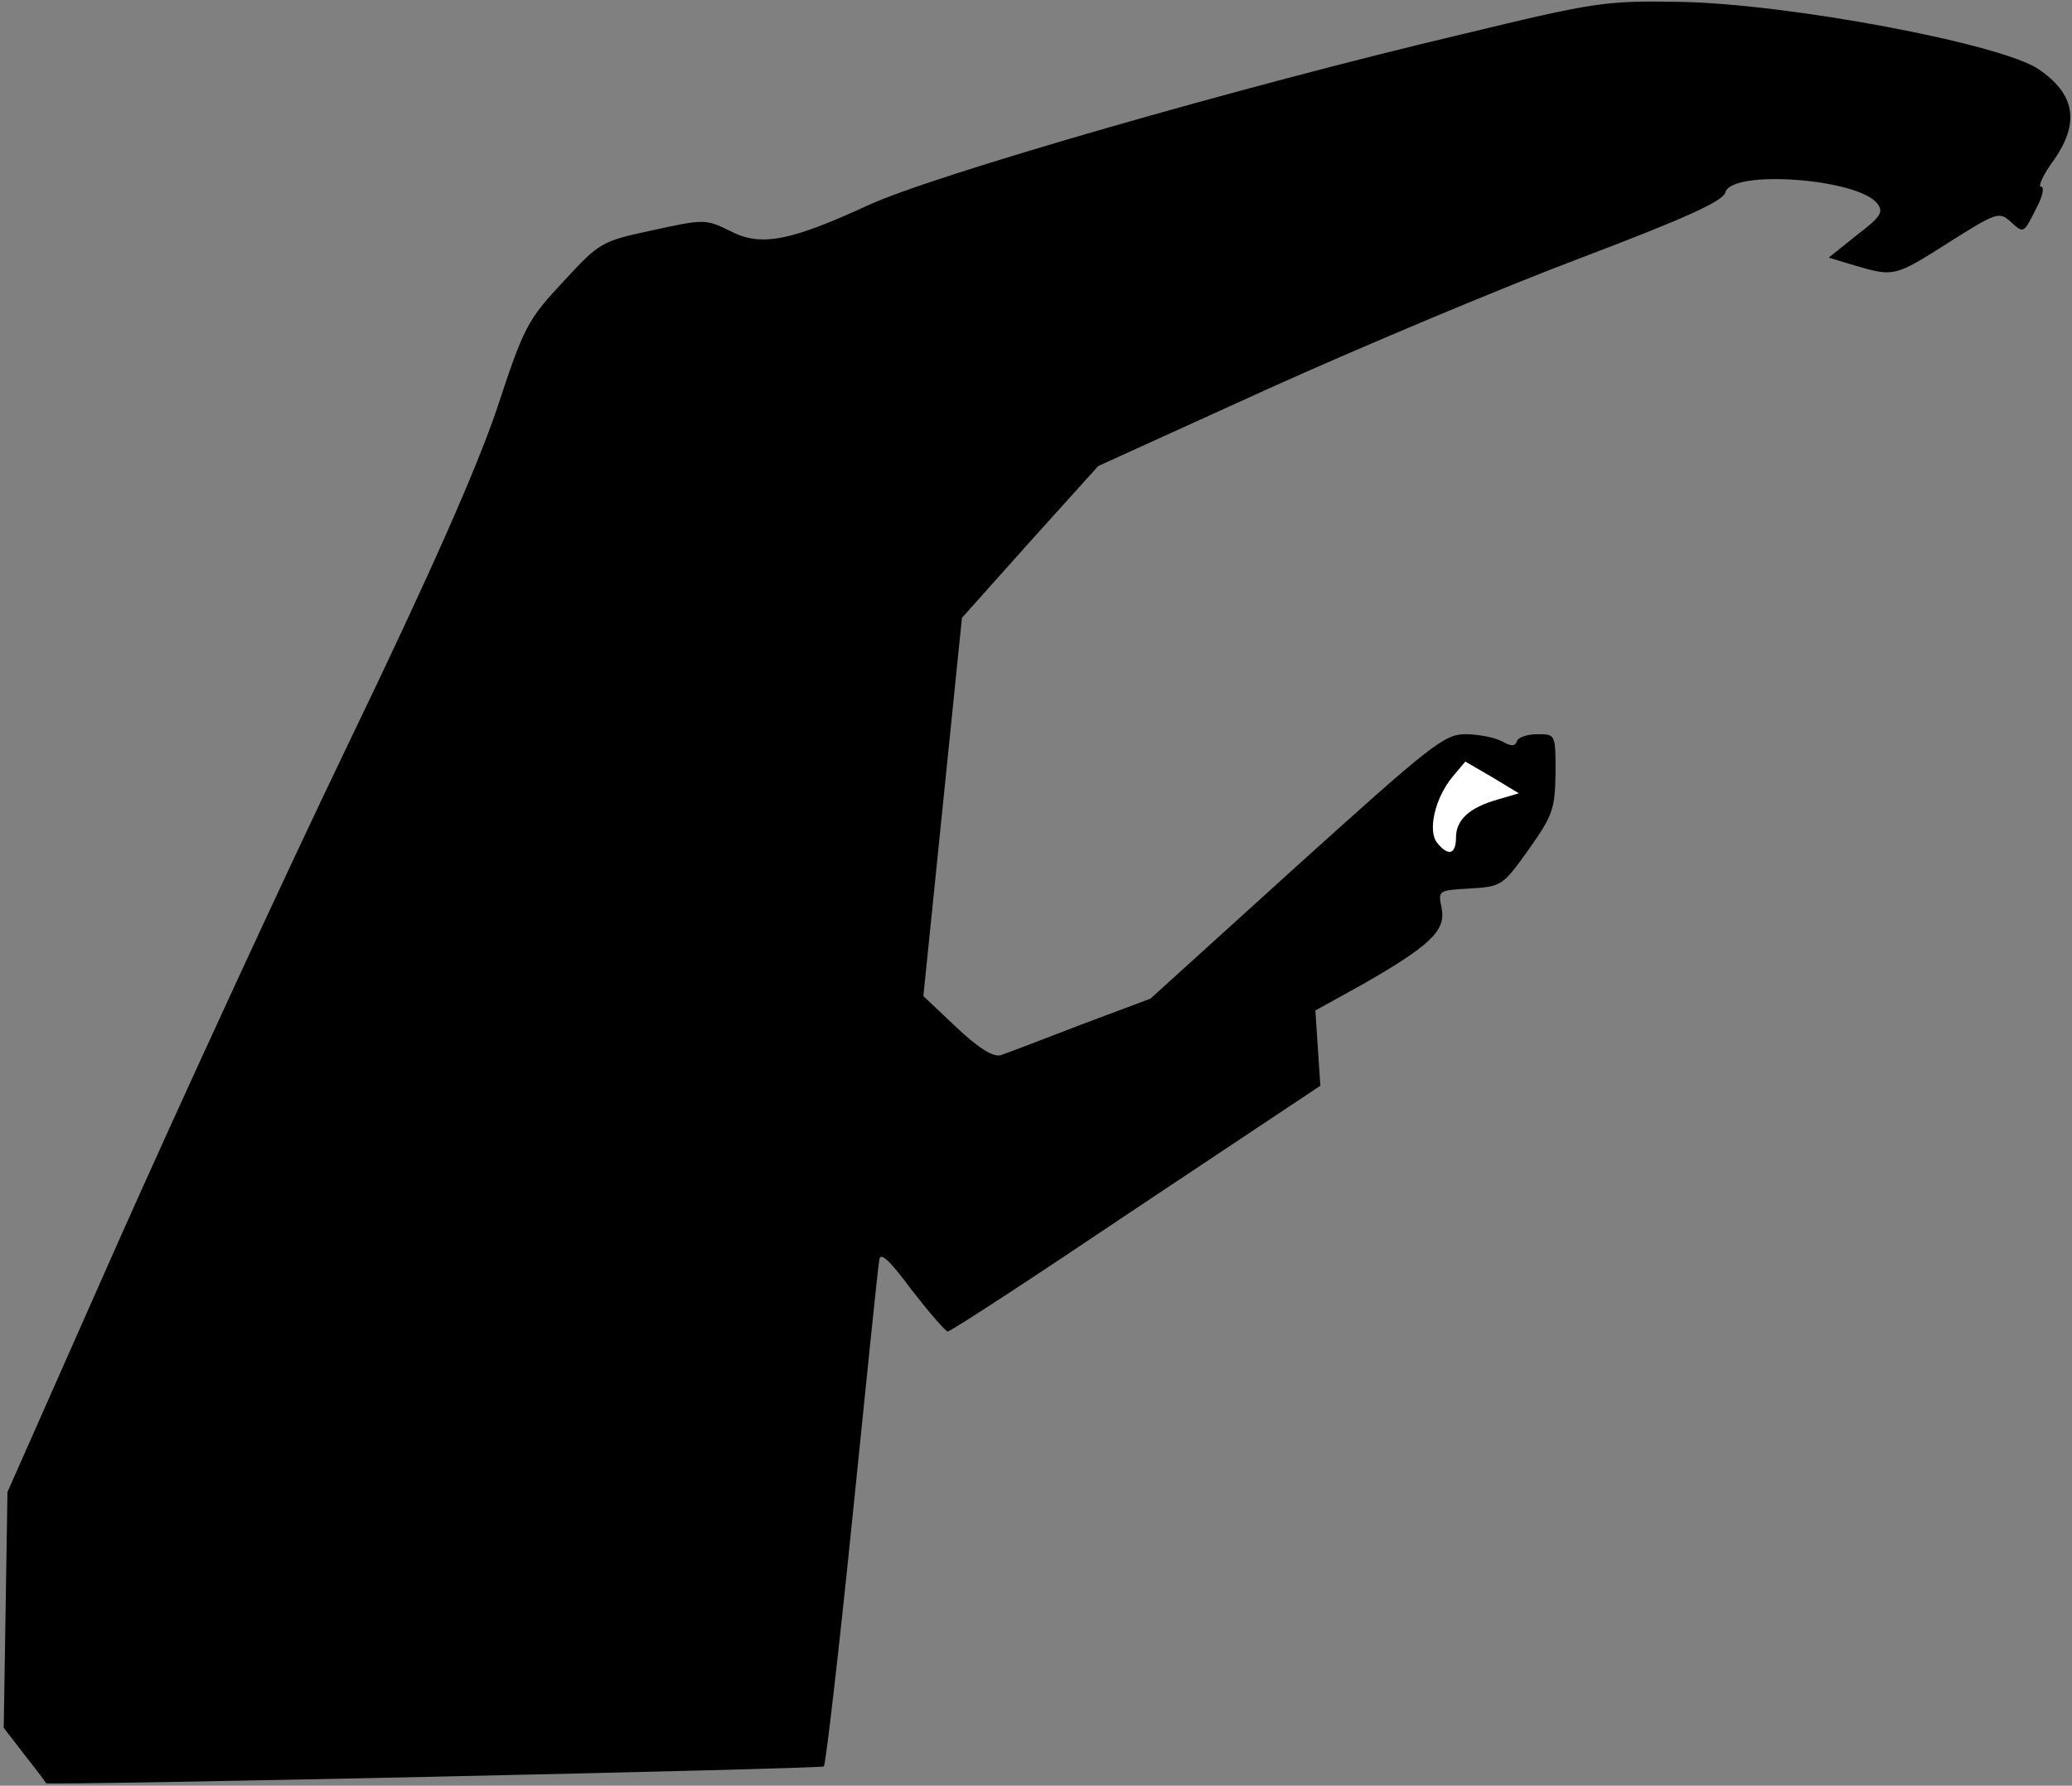 <?xml version="1.0" standalone="no"?>
<!DOCTYPE svg PUBLIC "-//W3C//DTD SVG 20010904//EN"
 "http://www.w3.org/TR/2001/REC-SVG-20010904/DTD/svg10.dtd">
<svg version="1.0" xmlns="http://www.w3.org/2000/svg"
 width="333pt" height="287pt" viewBox="0 0 333 287"
 preserveAspectRatio="xMidYMid meet">
<rect x="0" y="0" width="333" height="287" fill="#808080" stroke="none"/>
<g transform="translate(0,287) scale(0.1,-0.1)"
fill="#000000" stroke="none">
<path fill="#000000" stroke="none" d="M2350 2815 c-352 -83 -852 -227 -955
-275 -126 -58 -173 -67 -222 -41 -39 19 -41 19 -124 1 -83 -18 -85 -19 -144
-83 -57 -61 -63 -72 -106 -203 -33 -97 -105 -261 -239 -539 -106 -220 -272
-581 -370 -801 l-178 -402 -3 -190 -3 -189 34 -44 c19 -24 34 -44 34 -45 4 -4
1246 23 1250 27 3 3 24 183 46 400 22 217 41 403 43 413 1 15 15 3 52 -47 28
-36 54 -66 58 -67 5 0 141 89 303 198 l296 197 -4 60 -4 61 76 42 c108 62 134
86 127 122 -6 29 -6 29 45 32 51 3 53 4 95 63 39 55 42 65 43 123 0 62 0 62
-29 62 -16 0 -31 -5 -33 -11 -3 -9 -9 -9 -25 0 -12 6 -38 11 -58 11 -34 0 -56
-18 -271 -212 l-235 -213 -112 -42 c-62 -24 -120 -46 -129 -49 -12 -3 -35 11
-71 45 l-53 50 31 304 31 304 109 122 110 122 275 125 c151 68 377 163 502
210 166 63 228 91 231 105 10 37 213 22 244 -18 11 -14 5 -22 -33 -51 l-45
-36 43 -13 c62 -18 63 -18 151 38 76 48 80 49 98 33 22 -20 21 -20 43 24 9 17
12 32 6 32 -5 0 4 20 21 43 42 60 34 106 -25 146 -61 41 -402 105 -576 108
-120 2 -135 0 -350 -52z"/>
<path fill="#ffffff" stroke="none" d="M2407 1585 c-46 -13 -67 -33 -67 -61 0
-27 -12 -31 -30 -9 -16 19 -4 72 24 106 l21 25 43 -25 43 -26 -34 -10z"/>
</g>
</svg>
